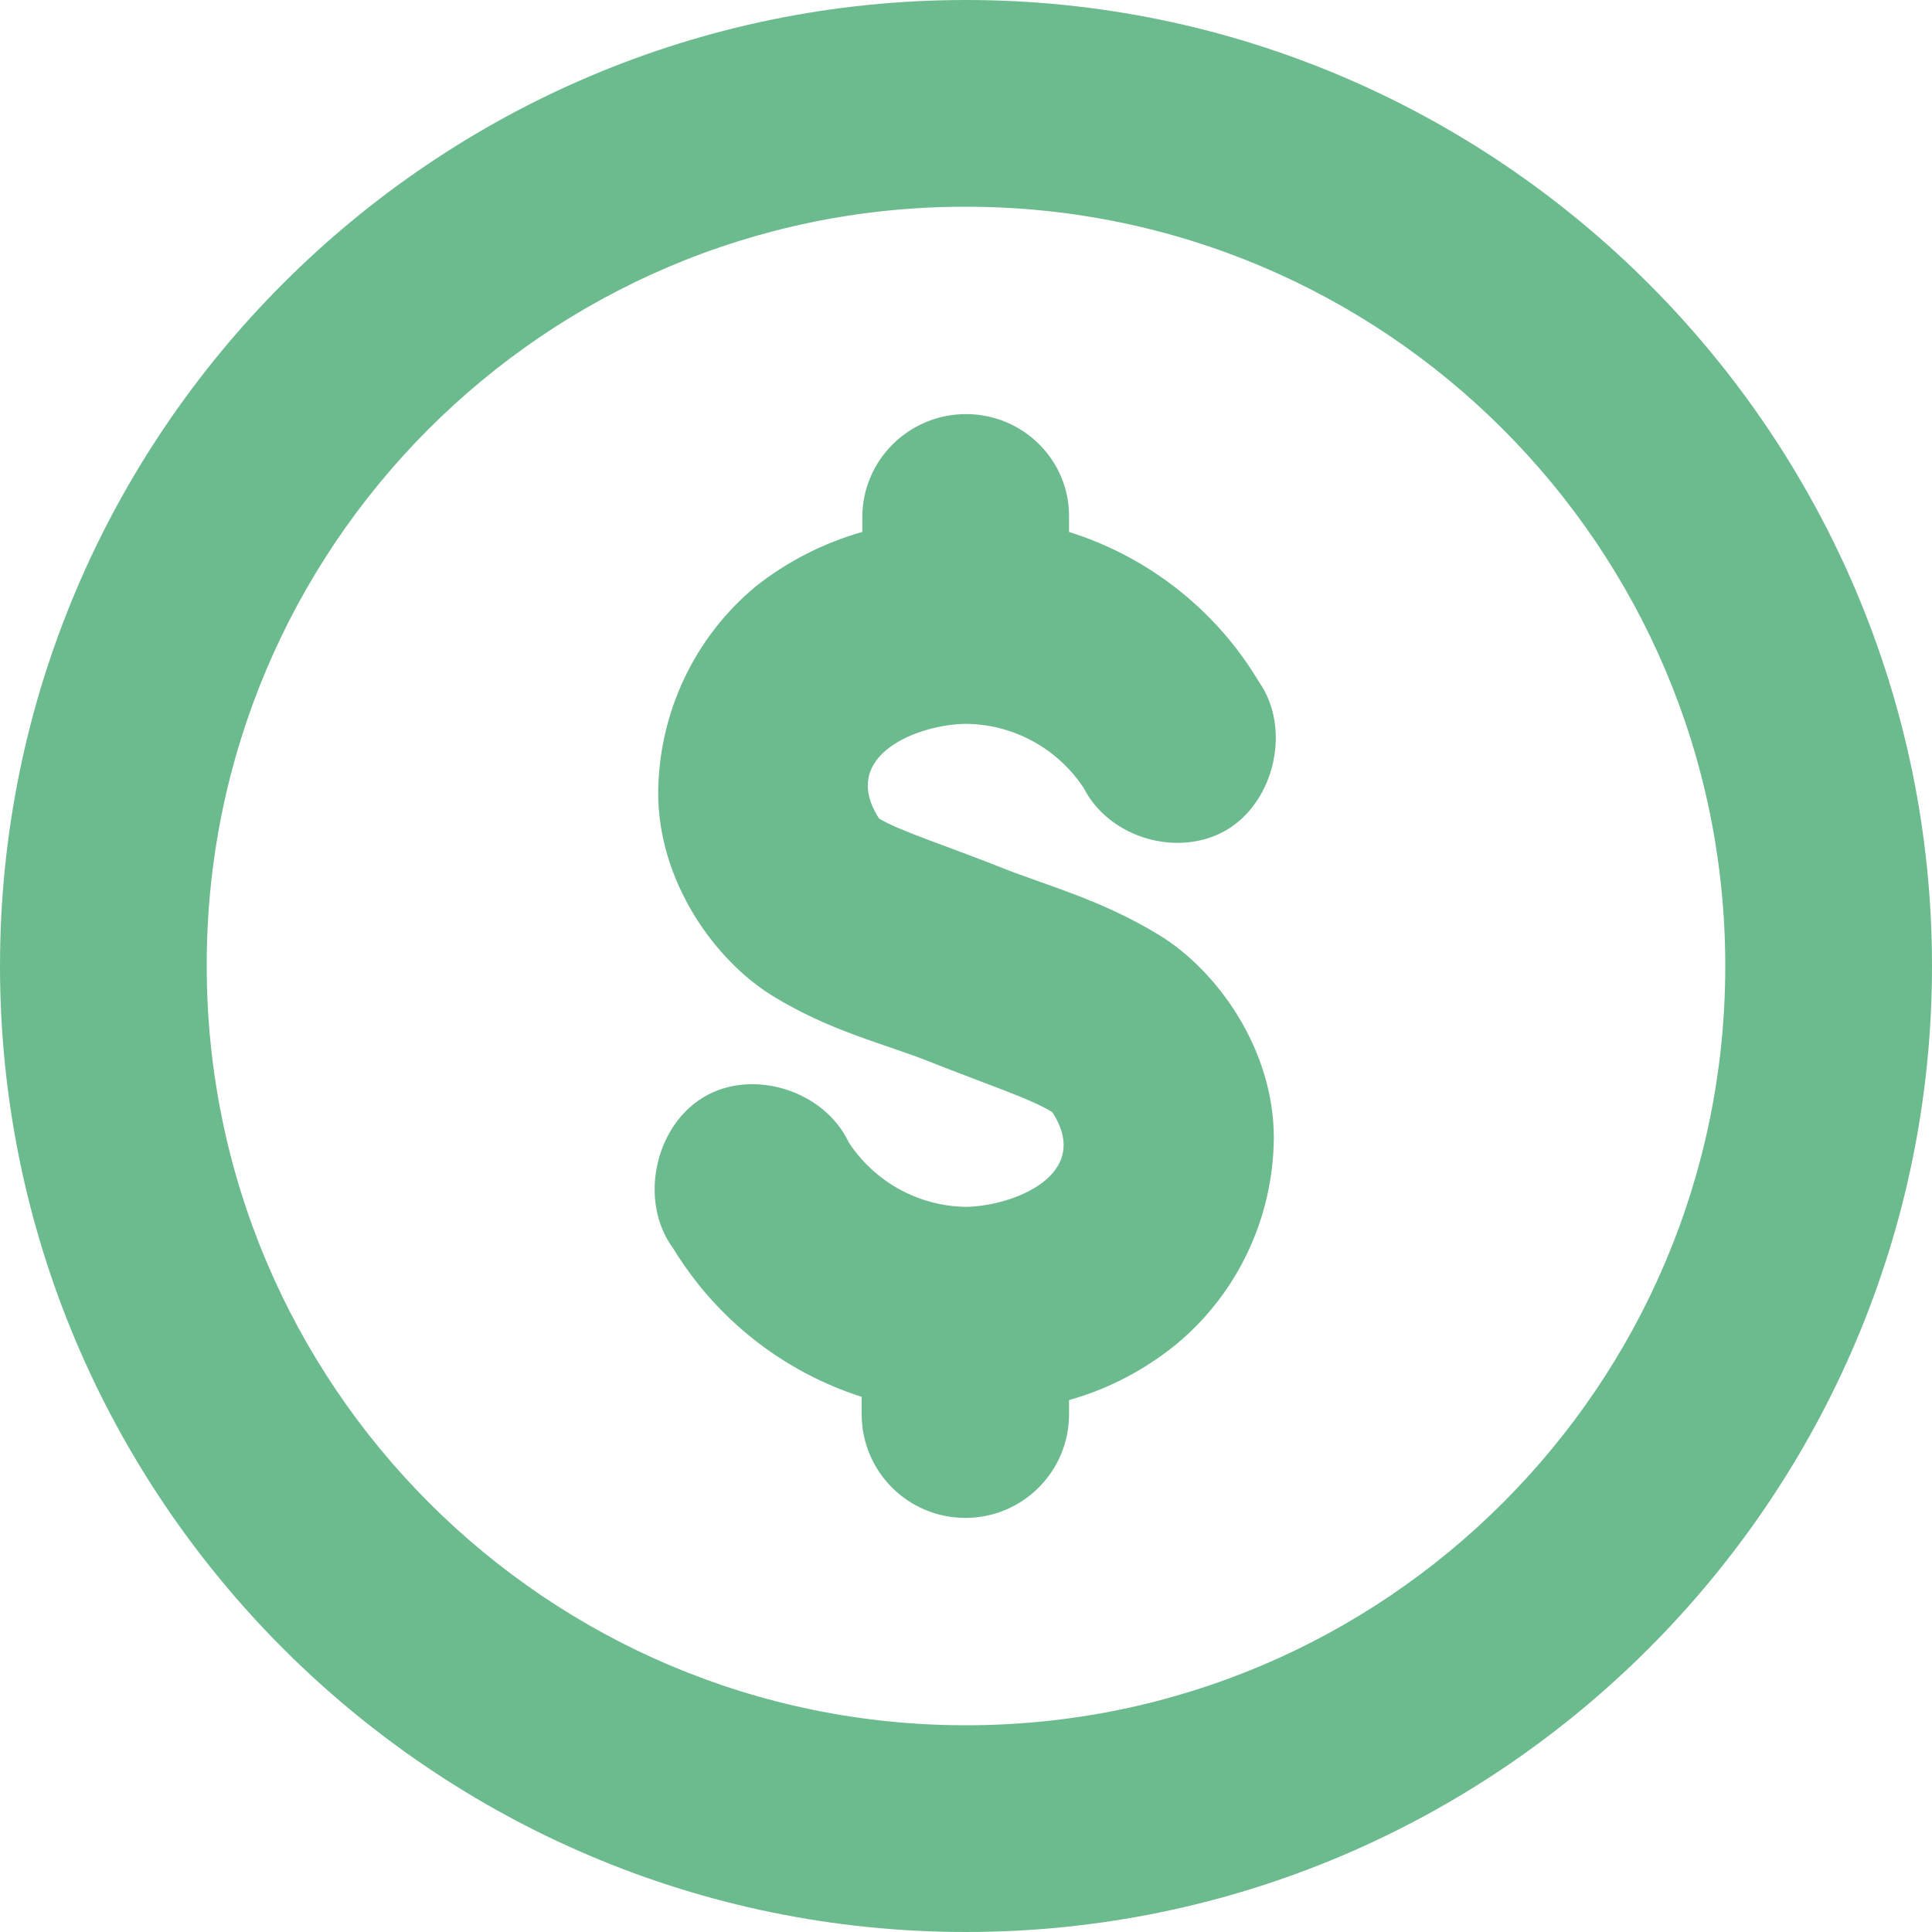 <?xml version="1.0" encoding="utf-8"?>
<!-- Generator: Adobe Illustrator 23.0.3, SVG Export Plug-In . SVG Version: 6.00 Build 0)  -->
<svg version="1.1" id="Capa_1" xmlns="http://www.w3.org/2000/svg" xmlns:xlink="http://www.w3.org/1999/xlink" x="0px" y="0px"
	 viewBox="0 0 300 300" style="enable-background:new 0 0 300 300;" xml:space="preserve">
<style type="text/css">
	.st0{fill:#6CBB8E;}
</style>
<title>valor-comercial</title>
<path class="st0" d="M150,0C67.3,0,0,67.3,0,150s67.3,150,150,150s150-67.4,150-150S232.6,0,150,0z M150,32.1
	c65.1,0,117.9,52.8,117.9,117.9S215.1,267.9,150,267.9S32.1,215.1,32.1,150C32,85,84.6,32.3,149.5,32.1
	C149.7,32.1,149.8,32.1,150,32.1z M150,64.3c-8.9,0-16.1,7.2-16.1,16c0,0,0,0,0,0v2.3c-6,1.7-11.7,4.6-16.6,8.5
	c-9.5,7.9-15,19.6-15.1,32c0,13.8,8.8,26,17.7,31.5s17.5,7.5,24.3,10.2c8.8,3.5,16.1,5.9,19.2,7.9c6.4,9.8-6.2,14.6-13.4,14.7
	c-7.4-0.1-14.2-3.9-18.2-10c-3.8-8.1-15-11.6-22.6-7s-10,16.2-4.7,23.4c6.7,11,17.1,19.2,29.3,23.1v2.7c0,8.9,7.2,16.1,16.1,16.1
	s16.1-7.2,16.1-16.1c0,0,0,0,0,0v-2.2c6.1-1.7,11.8-4.7,16.7-8.7c9.5-7.9,15-19.6,15.1-32c0-13.8-8.8-26-17.8-31.5
	s-17.5-7.7-24.3-10.4c-8.8-3.5-16.1-5.8-19.2-7.7c-6.4-9.9,6.3-14.7,13.6-14.7c7.4,0.1,14.2,3.9,18.2,10c4,7.8,14.8,10.9,22.3,6.4
	c7.4-4.5,9.9-15.8,4.9-22.9c-6.6-11.1-17.1-19.4-29.5-23.3v-2.3C166.1,71.5,158.9,64.3,150,64.3C150,64.3,150,64.3,150,64.3z"/>
</svg>
